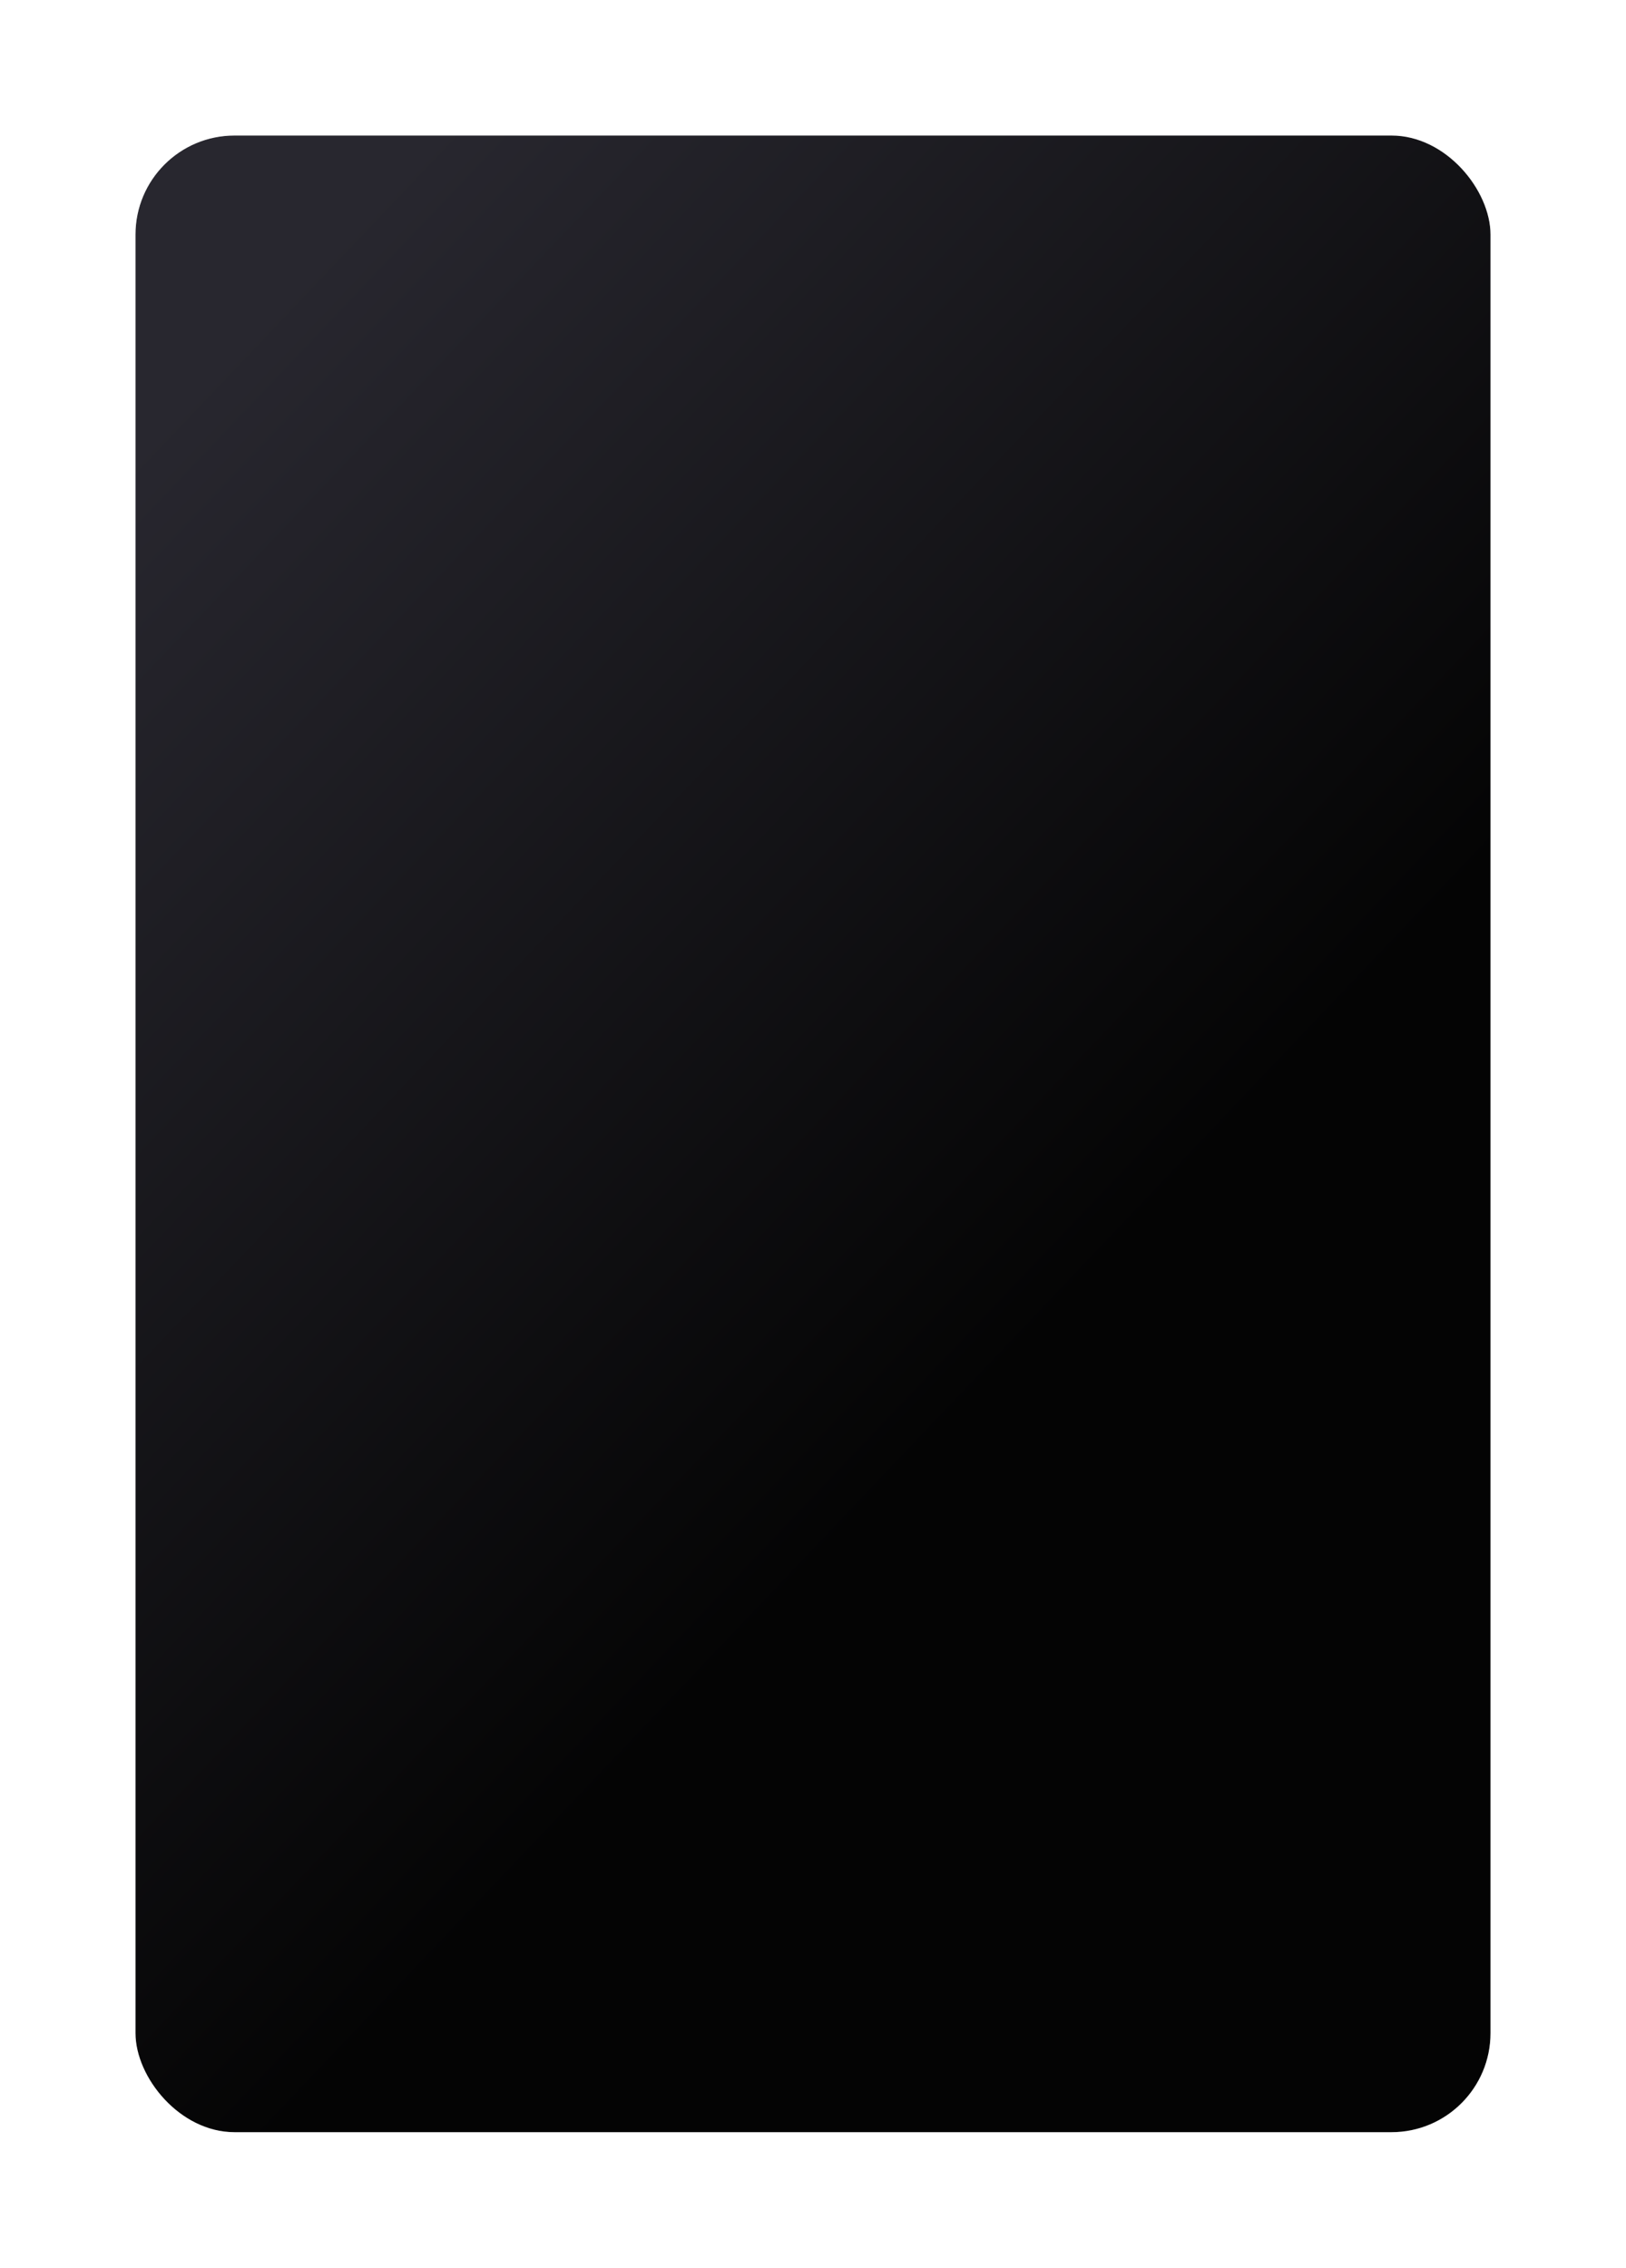 <?xml version="1.0" encoding="UTF-8" standalone="no"?><svg width='312' height='435' viewBox='0 0 312 435' fill='none' xmlns='http://www.w3.org/2000/svg'>
<g filter='url(#filter0_d_738_180)'>
<rect x='26' y='26' width='260' height='383' rx='19' fill='url(#paint0_linear_738_180)'/>
<rect x='25' y='25' width='262' height='385' rx='20' stroke='white' stroke-opacity='0.2' stroke-width='2' stroke-linejoin='round' style='mix-blend-mode:overlay'/>
</g>
<defs>
<filter id='filter0_d_738_180' x='0' y='0' width='312' height='435' filterUnits='userSpaceOnUse' color-interpolation-filters='sRGB'>
<feFlood flood-opacity='0' result='BackgroundImageFix'/>
<feColorMatrix in='SourceAlpha' type='matrix' values='0 0 0 0 0 0 0 0 0 0 0 0 0 0 0 0 0 0 127 0' result='hardAlpha'/>
<feOffset/>
<feGaussianBlur stdDeviation='12'/>
<feColorMatrix type='matrix' values='0 0 0 0 1 0 0 0 0 1 0 0 0 0 1 0 0 0 0.4 0'/>
<feBlend mode='screen' in2='BackgroundImageFix' result='effect1_dropShadow_738_180'/>
<feBlend mode='normal' in='SourceGraphic' in2='effect1_dropShadow_738_180' result='shape'/>
</filter>
<linearGradient id='paint0_linear_738_180' x1='50.853' y1='59.794' x2='227.058' y2='227.359' gradientUnits='userSpaceOnUse'>
<stop stop-color='#28272F'/>
<stop offset='1' stop-color='#040404'/>
</linearGradient>
</defs>
</svg>
